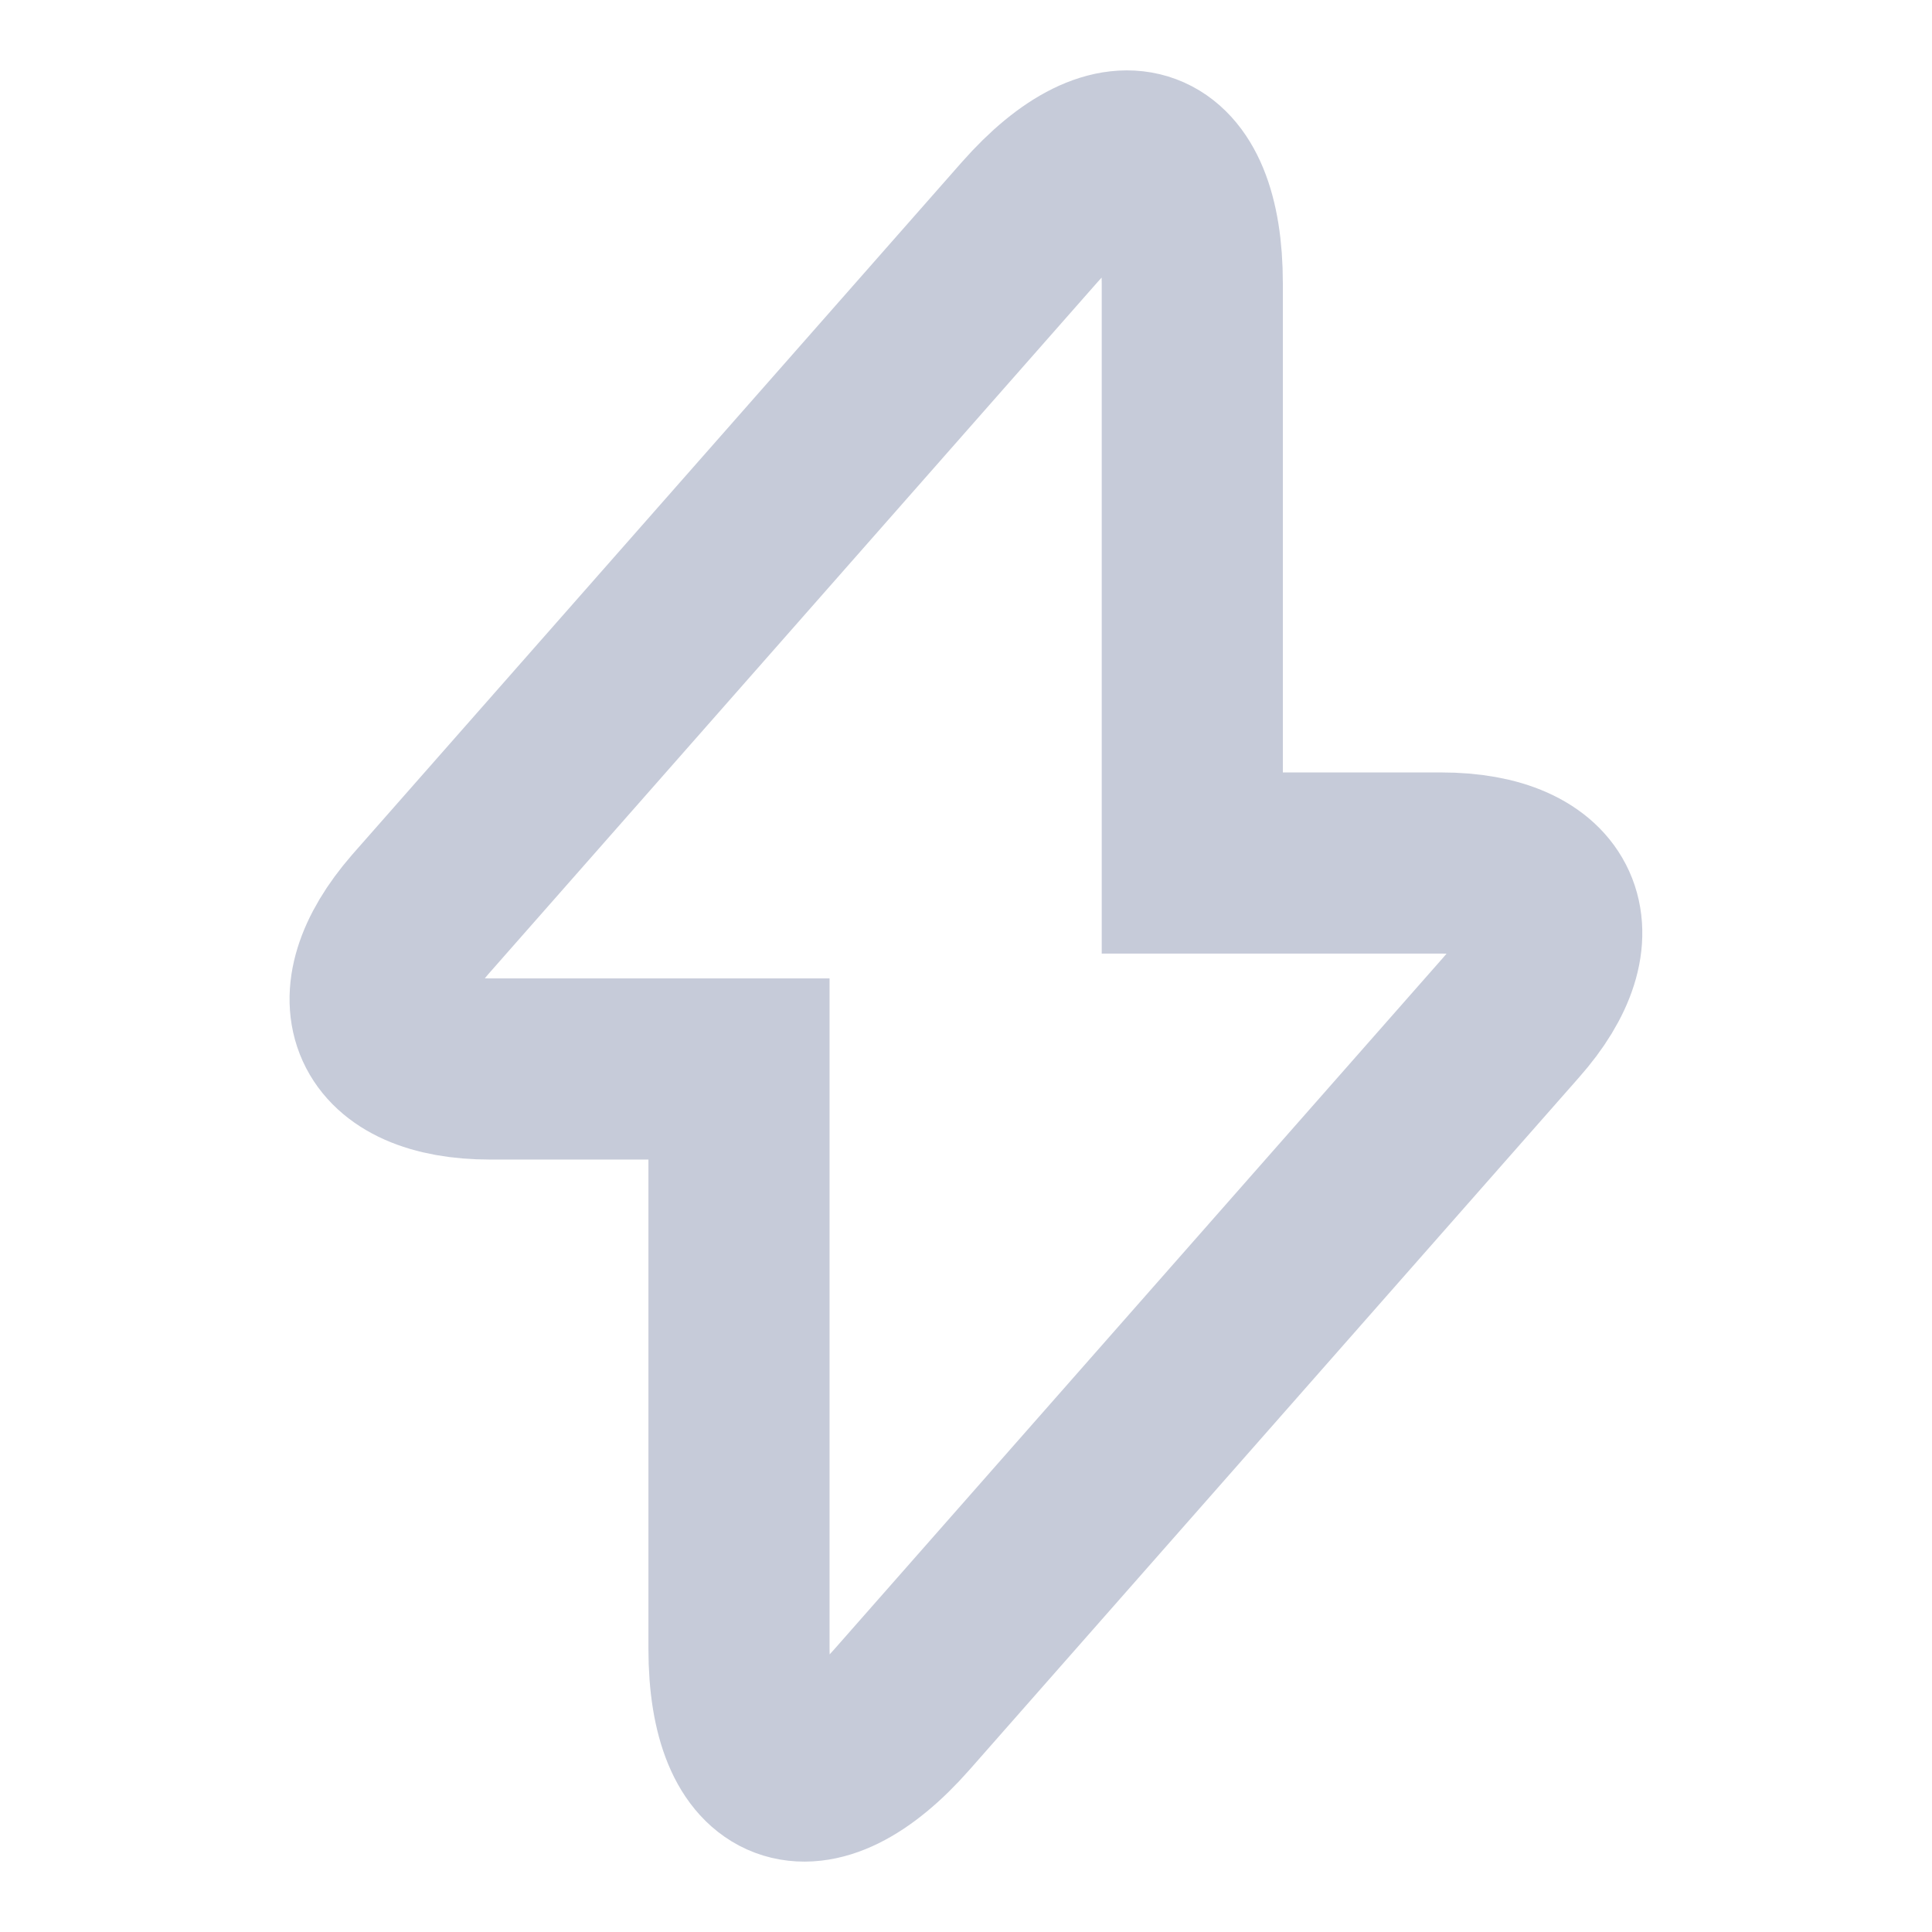 <svg width="16" height="16" viewBox="0 0 16 16" fill="none" xmlns="http://www.w3.org/2000/svg">
<path d="M4.06 8.853H6.12V13.653C6.12 14.773 6.727 15 7.467 14.16L12.514 8.427C13.134 7.727 12.874 7.147 11.934 7.147H9.874V2.347C9.874 1.227 9.267 1 8.527 1.84L3.48 7.573C2.867 8.28 3.127 8.853 4.06 8.853Z" stroke="#C6CBD9" stroke-width="1.5" stroke-miterlimit="10" strokeLinecap="round" strokeLinejoin="round"/>
</svg>
